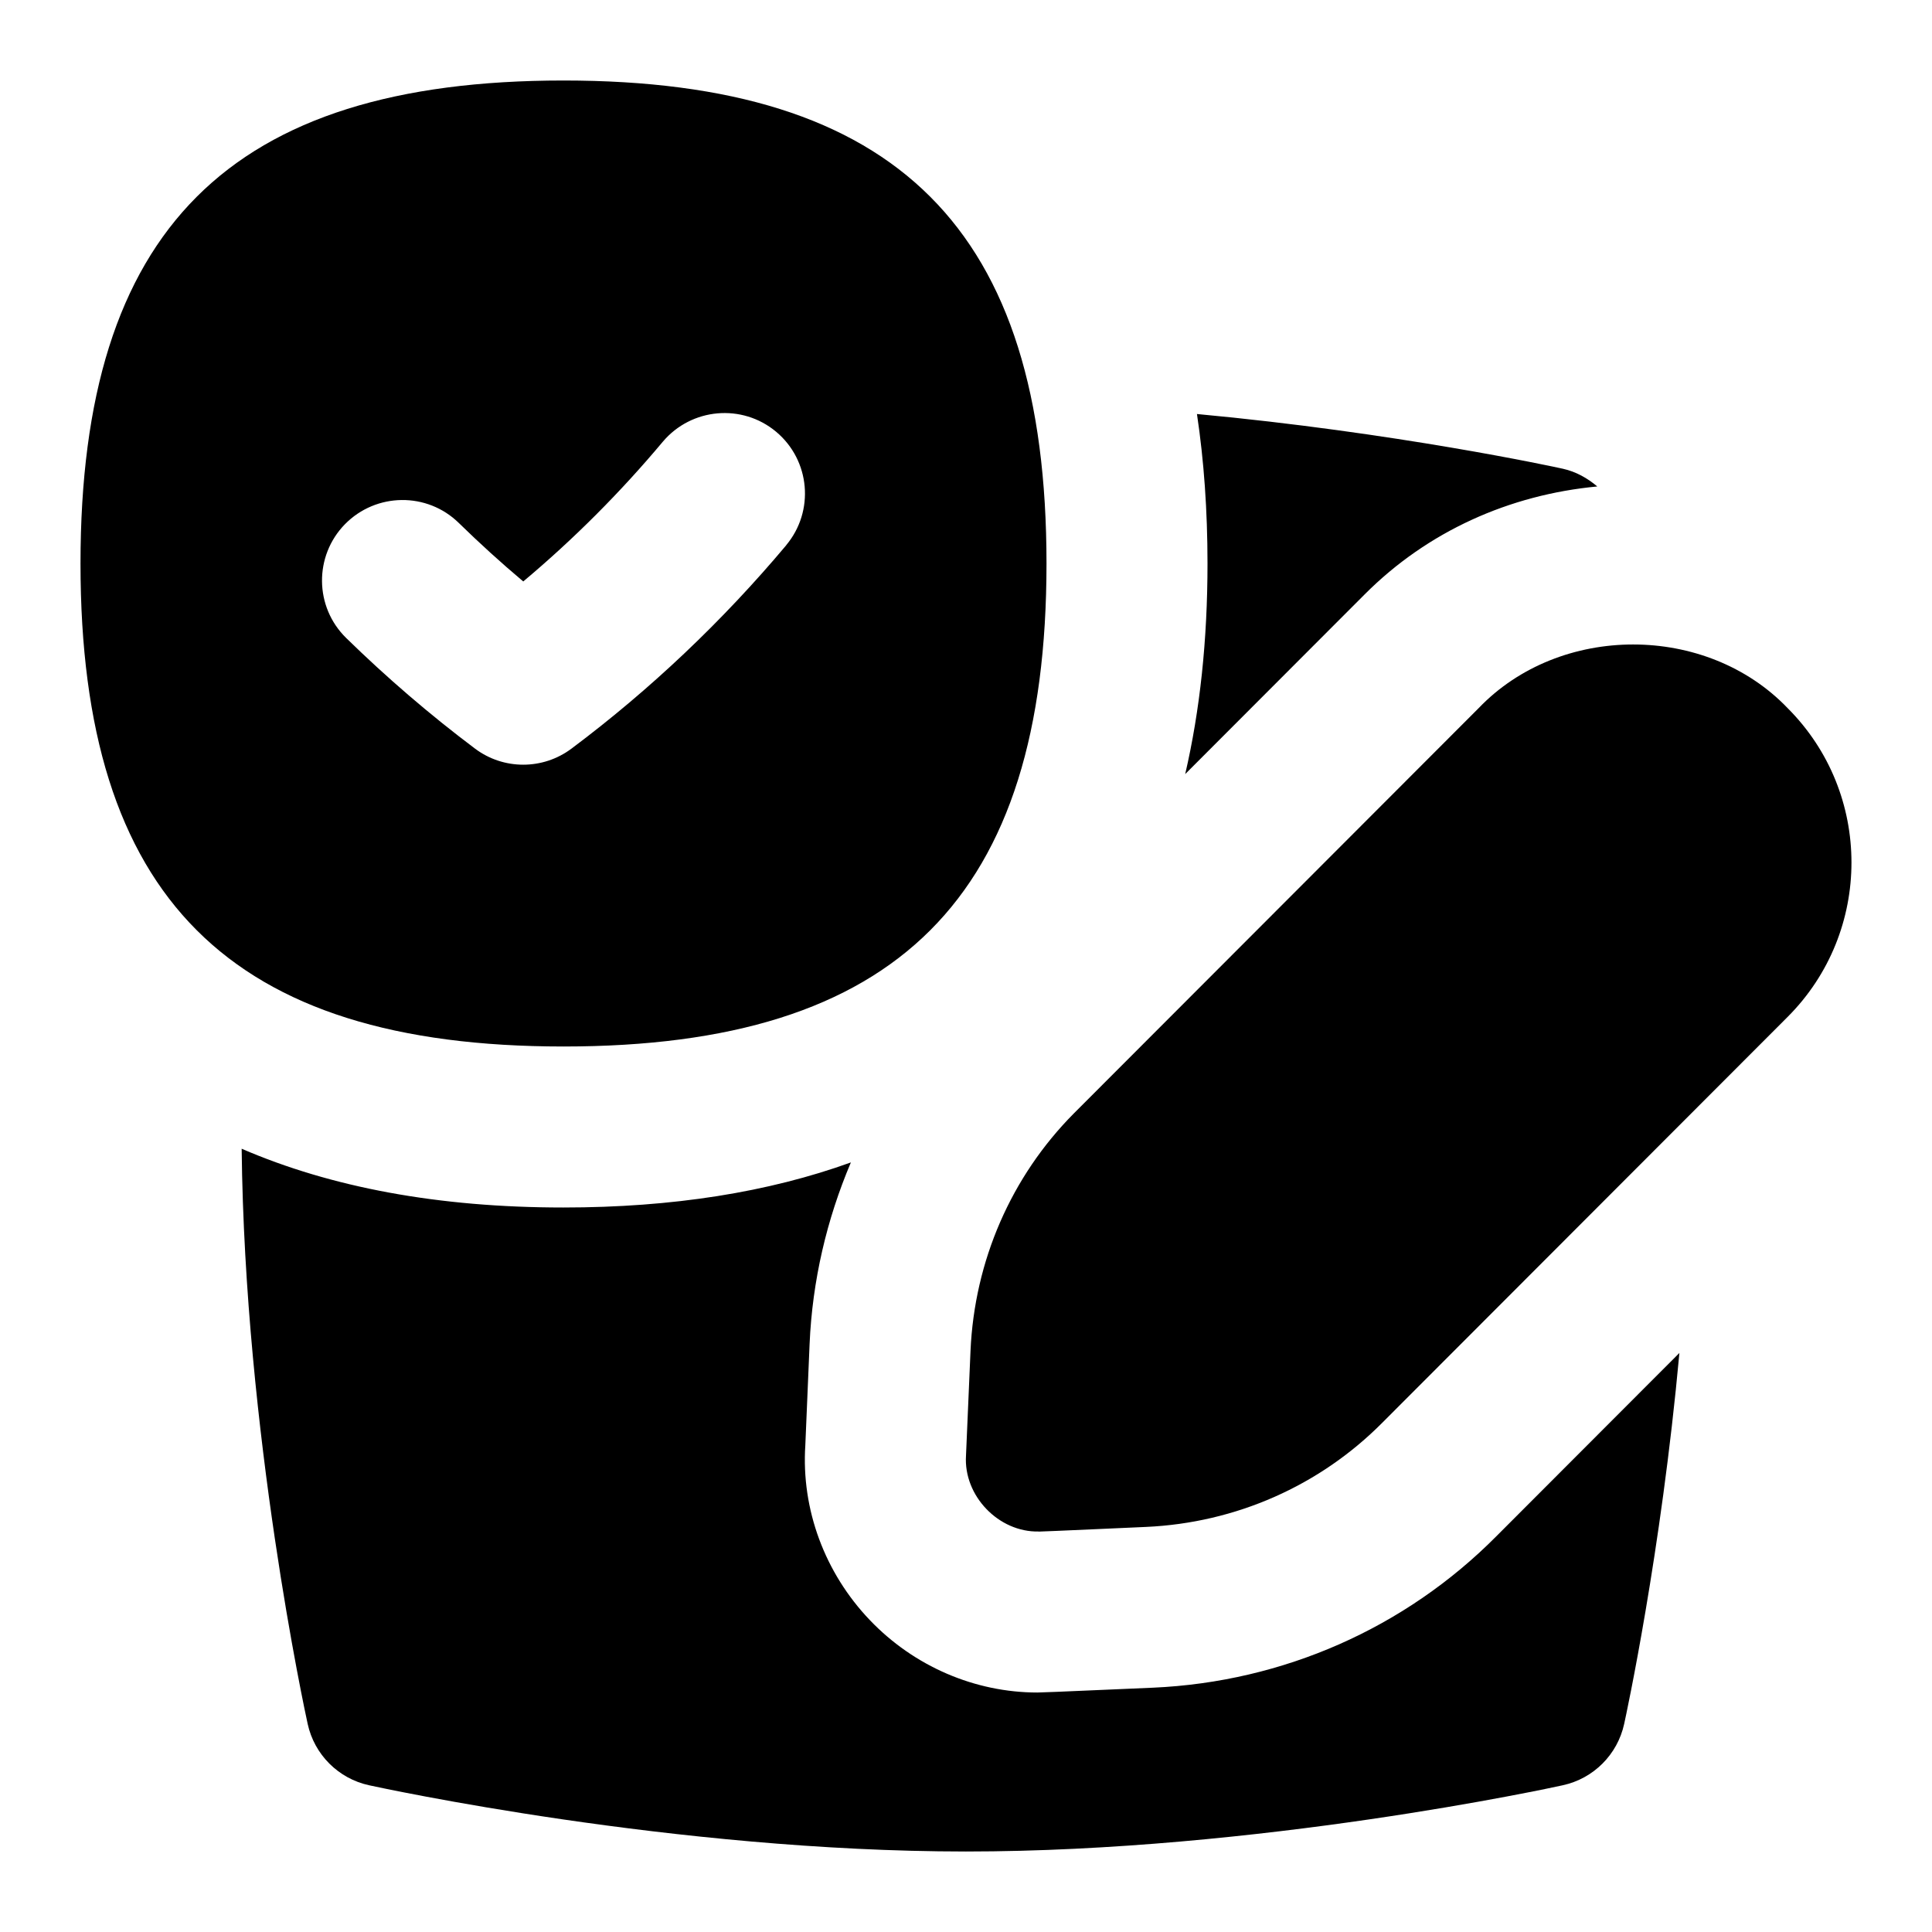 <svg id="Layer_1" viewBox="0 0 24 24" xmlns="http://www.w3.org/2000/svg" data-name="Layer 1"><path d="m7 1c-4.149 0-6 1.851-6 6s1.851 6 6 6 6-1.851 6-6-1.851-6-6-6zm2.767 5.773c-.79.941-1.687 1.792-2.667 2.526-.356.267-.845.267-1.2 0-.559-.42-1.097-.882-1.599-1.373-.396-.387-.401-1.02-.016-1.414.388-.395 1.021-.401 1.414-.016.258.252.525.495.801.727.626-.525 1.207-1.107 1.733-1.735.355-.421.985-.479 1.409-.124.423.355.479.985.124 1.409zm3.137 12.252c-.499.011-.936-.444-.904-.943l.056-1.3c.049-1.119.505-2.166 1.284-2.951l5.028-5.034c1.009-1.054 2.828-1.055 3.838-.001 1.058 1.057 1.058 2.778.001 3.836l-5.035 5.041c-.779.785-1.823 1.245-2.936 1.295-.056.002-1.275.058-1.332.058zm2.096-12.025c0-.658-.044-1.277-.131-1.857 2.463.229 4.434.655 4.546.68.163.036.305.117.427.22-1.09.103-2.106.555-2.889 1.34l-2.23 2.233c.183-.789.277-1.661.277-2.617zm5.862 9.808c-.228 2.492-.661 4.494-.686 4.607-.083.381-.381.679-.762.762-.153.034-3.792.823-7.415.823s-7.261-.79-7.415-.823c-.381-.083-.679-.381-.762-.762-.033-.15-.782-3.613-.82-7.145 1.111.48 2.442.73 3.996.73 1.36 0 2.55-.191 3.572-.56-.3.707-.479 1.469-.513 2.256l-.053 1.257c-.052.795.241 1.587.803 2.174.548.573 1.304.898 2.08.898.053.002 1.38-.059 1.437-.06 1.617-.072 3.132-.741 4.263-1.88l2.274-2.277z"/></svg>